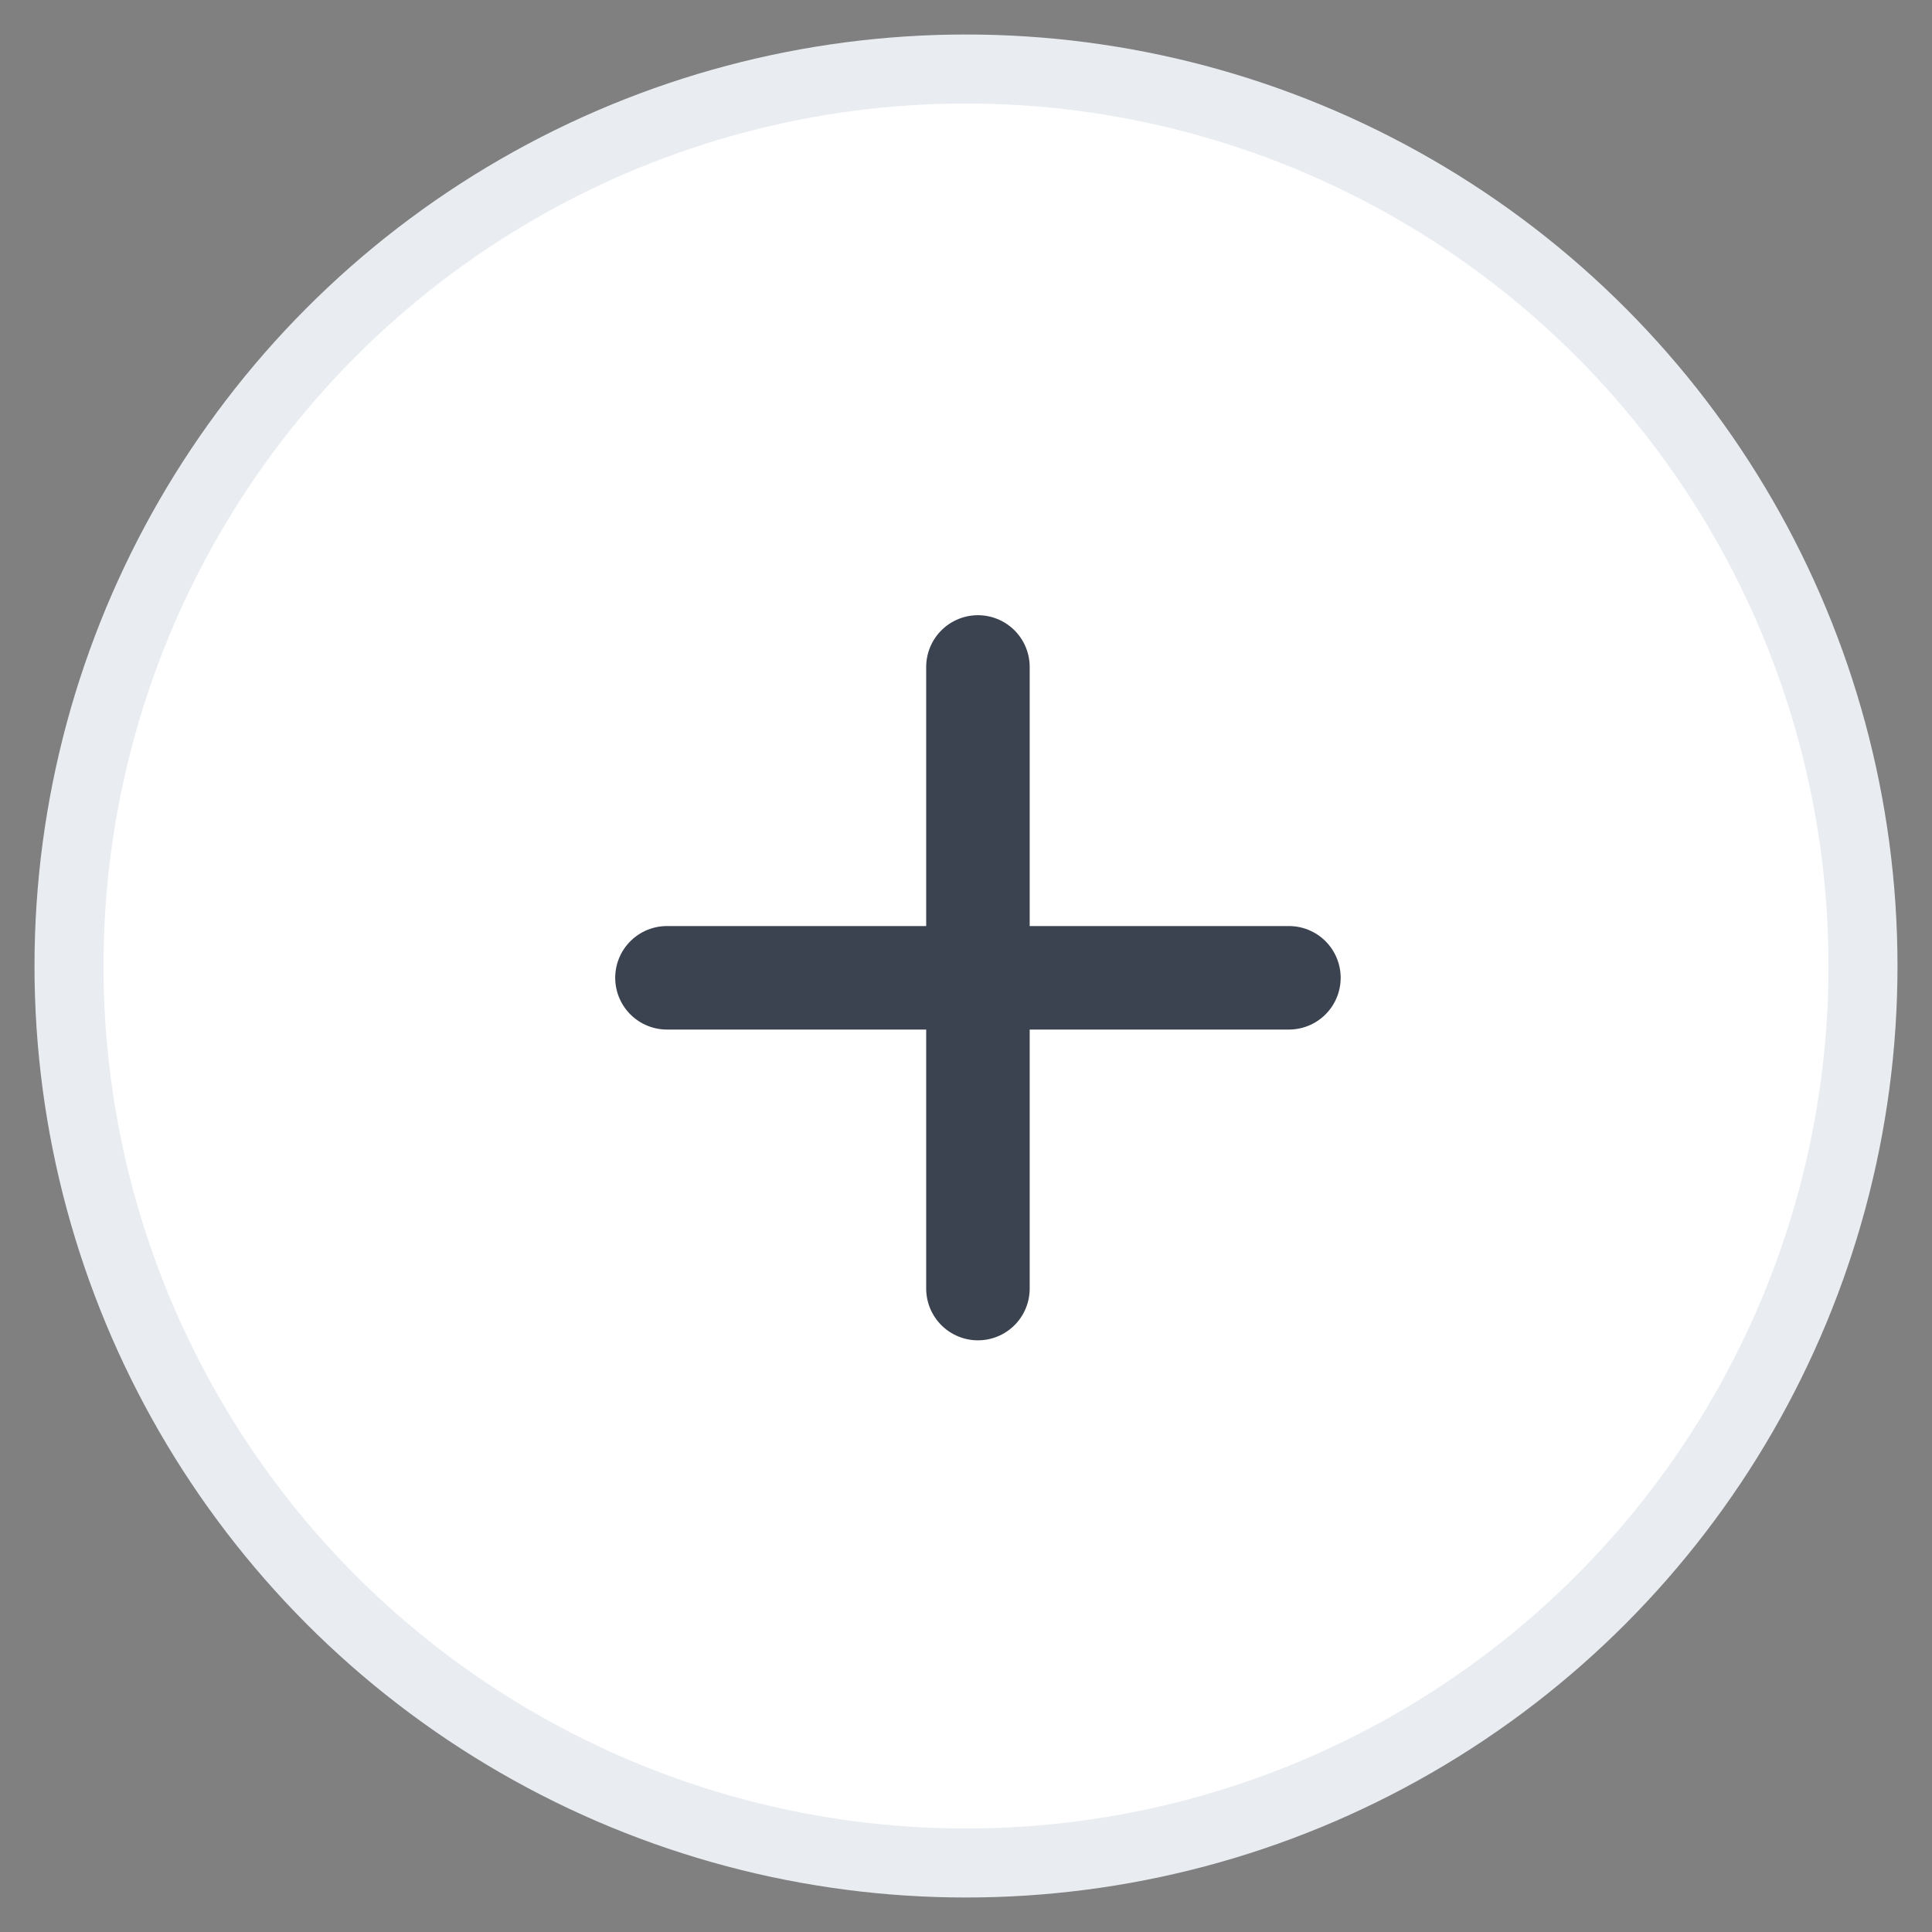 <svg width="28" height="28" viewBox="0 0 28 28" fill="none" xmlns="http://www.w3.org/2000/svg">
<rect x="0" y="0" width="28" height="28" fill="#808080" stroke="none"/>
<circle cx="14" cy="14" r="13" fill="white" stroke="#E9ECF1"/>
<path d="M9.666 14.171H18.68M14.173 9.666V18.675" stroke="#3B4250" stroke-width="1.5" stroke-linecap="round" stroke-linejoin="round"/>
</svg>
